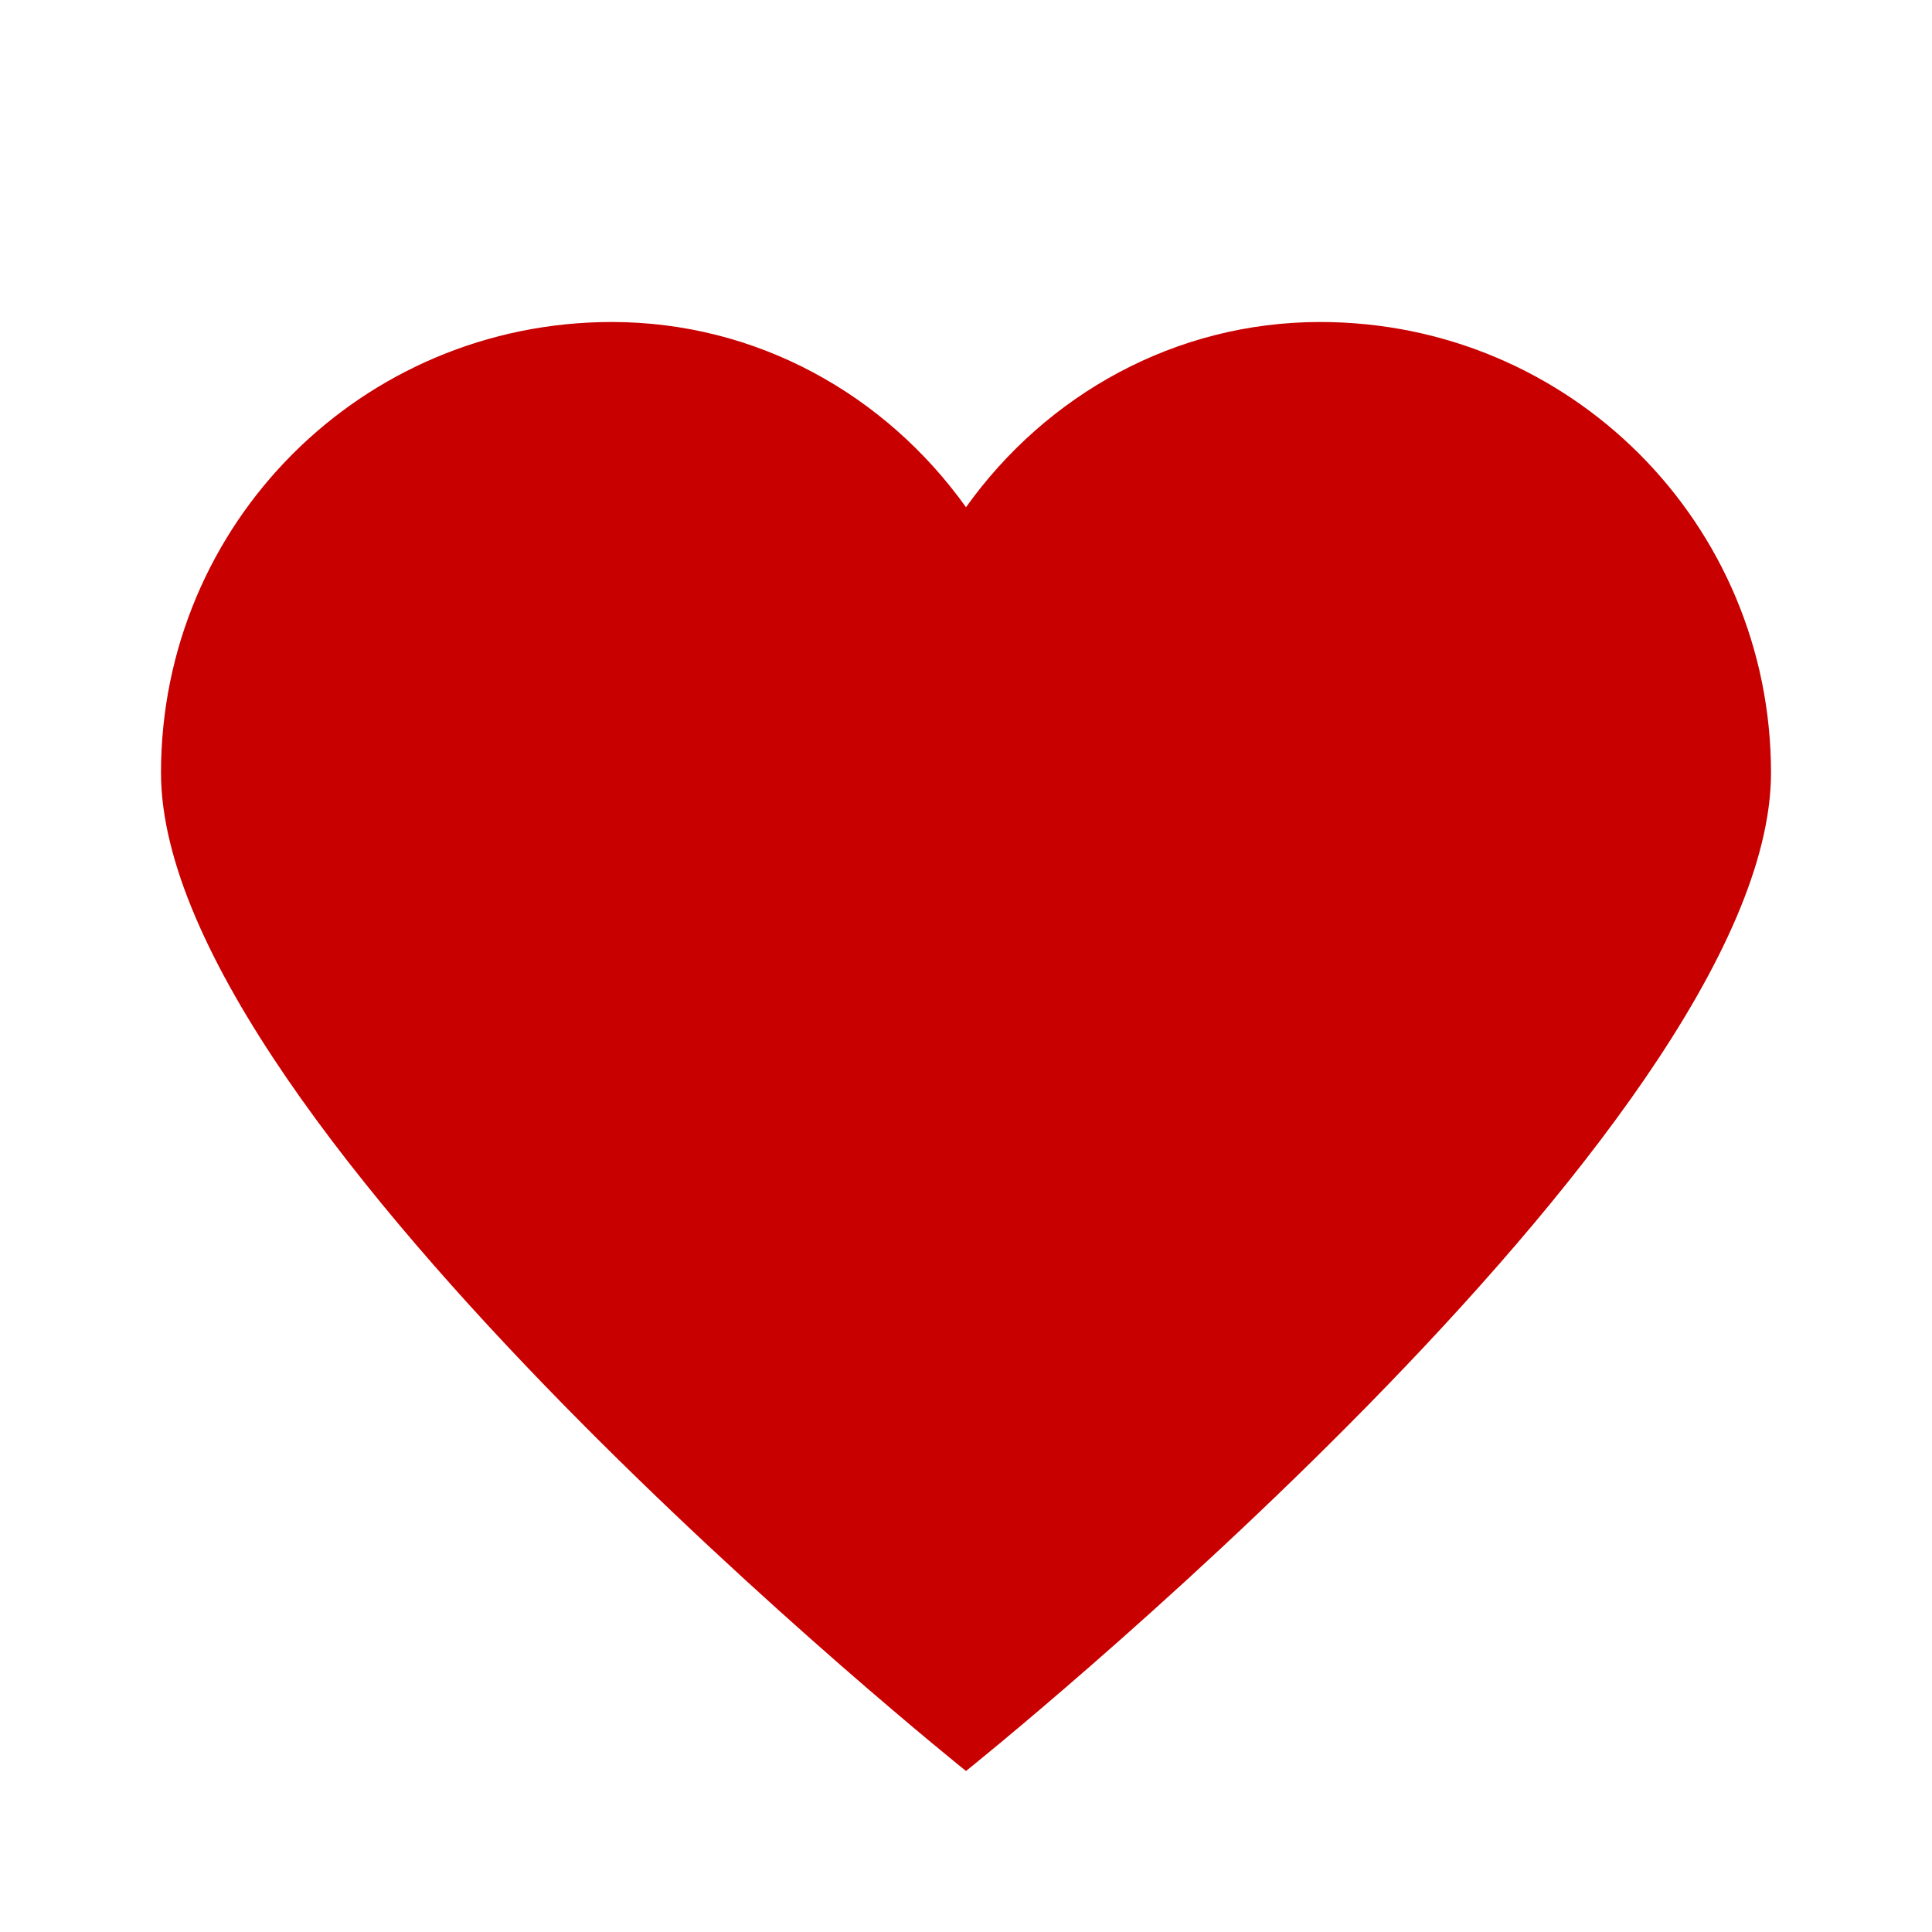 <svg xmlns="http://www.w3.org/2000/svg" viewBox="0 0 24 24" width="24px" height="24px">
  <path d="M 7.6 4 C 4.5 4 2 6.5 2 9.6 C 2 14 12 22 12 22 C 12 22 22 14 22 9.6 C 22 6.5 19.5 4 16.4 4 C 14.6 4 13 4.901 12 6.301 C 11 4.901 9.4 4 7.6 4 z" fill="#C90000" />
</svg>